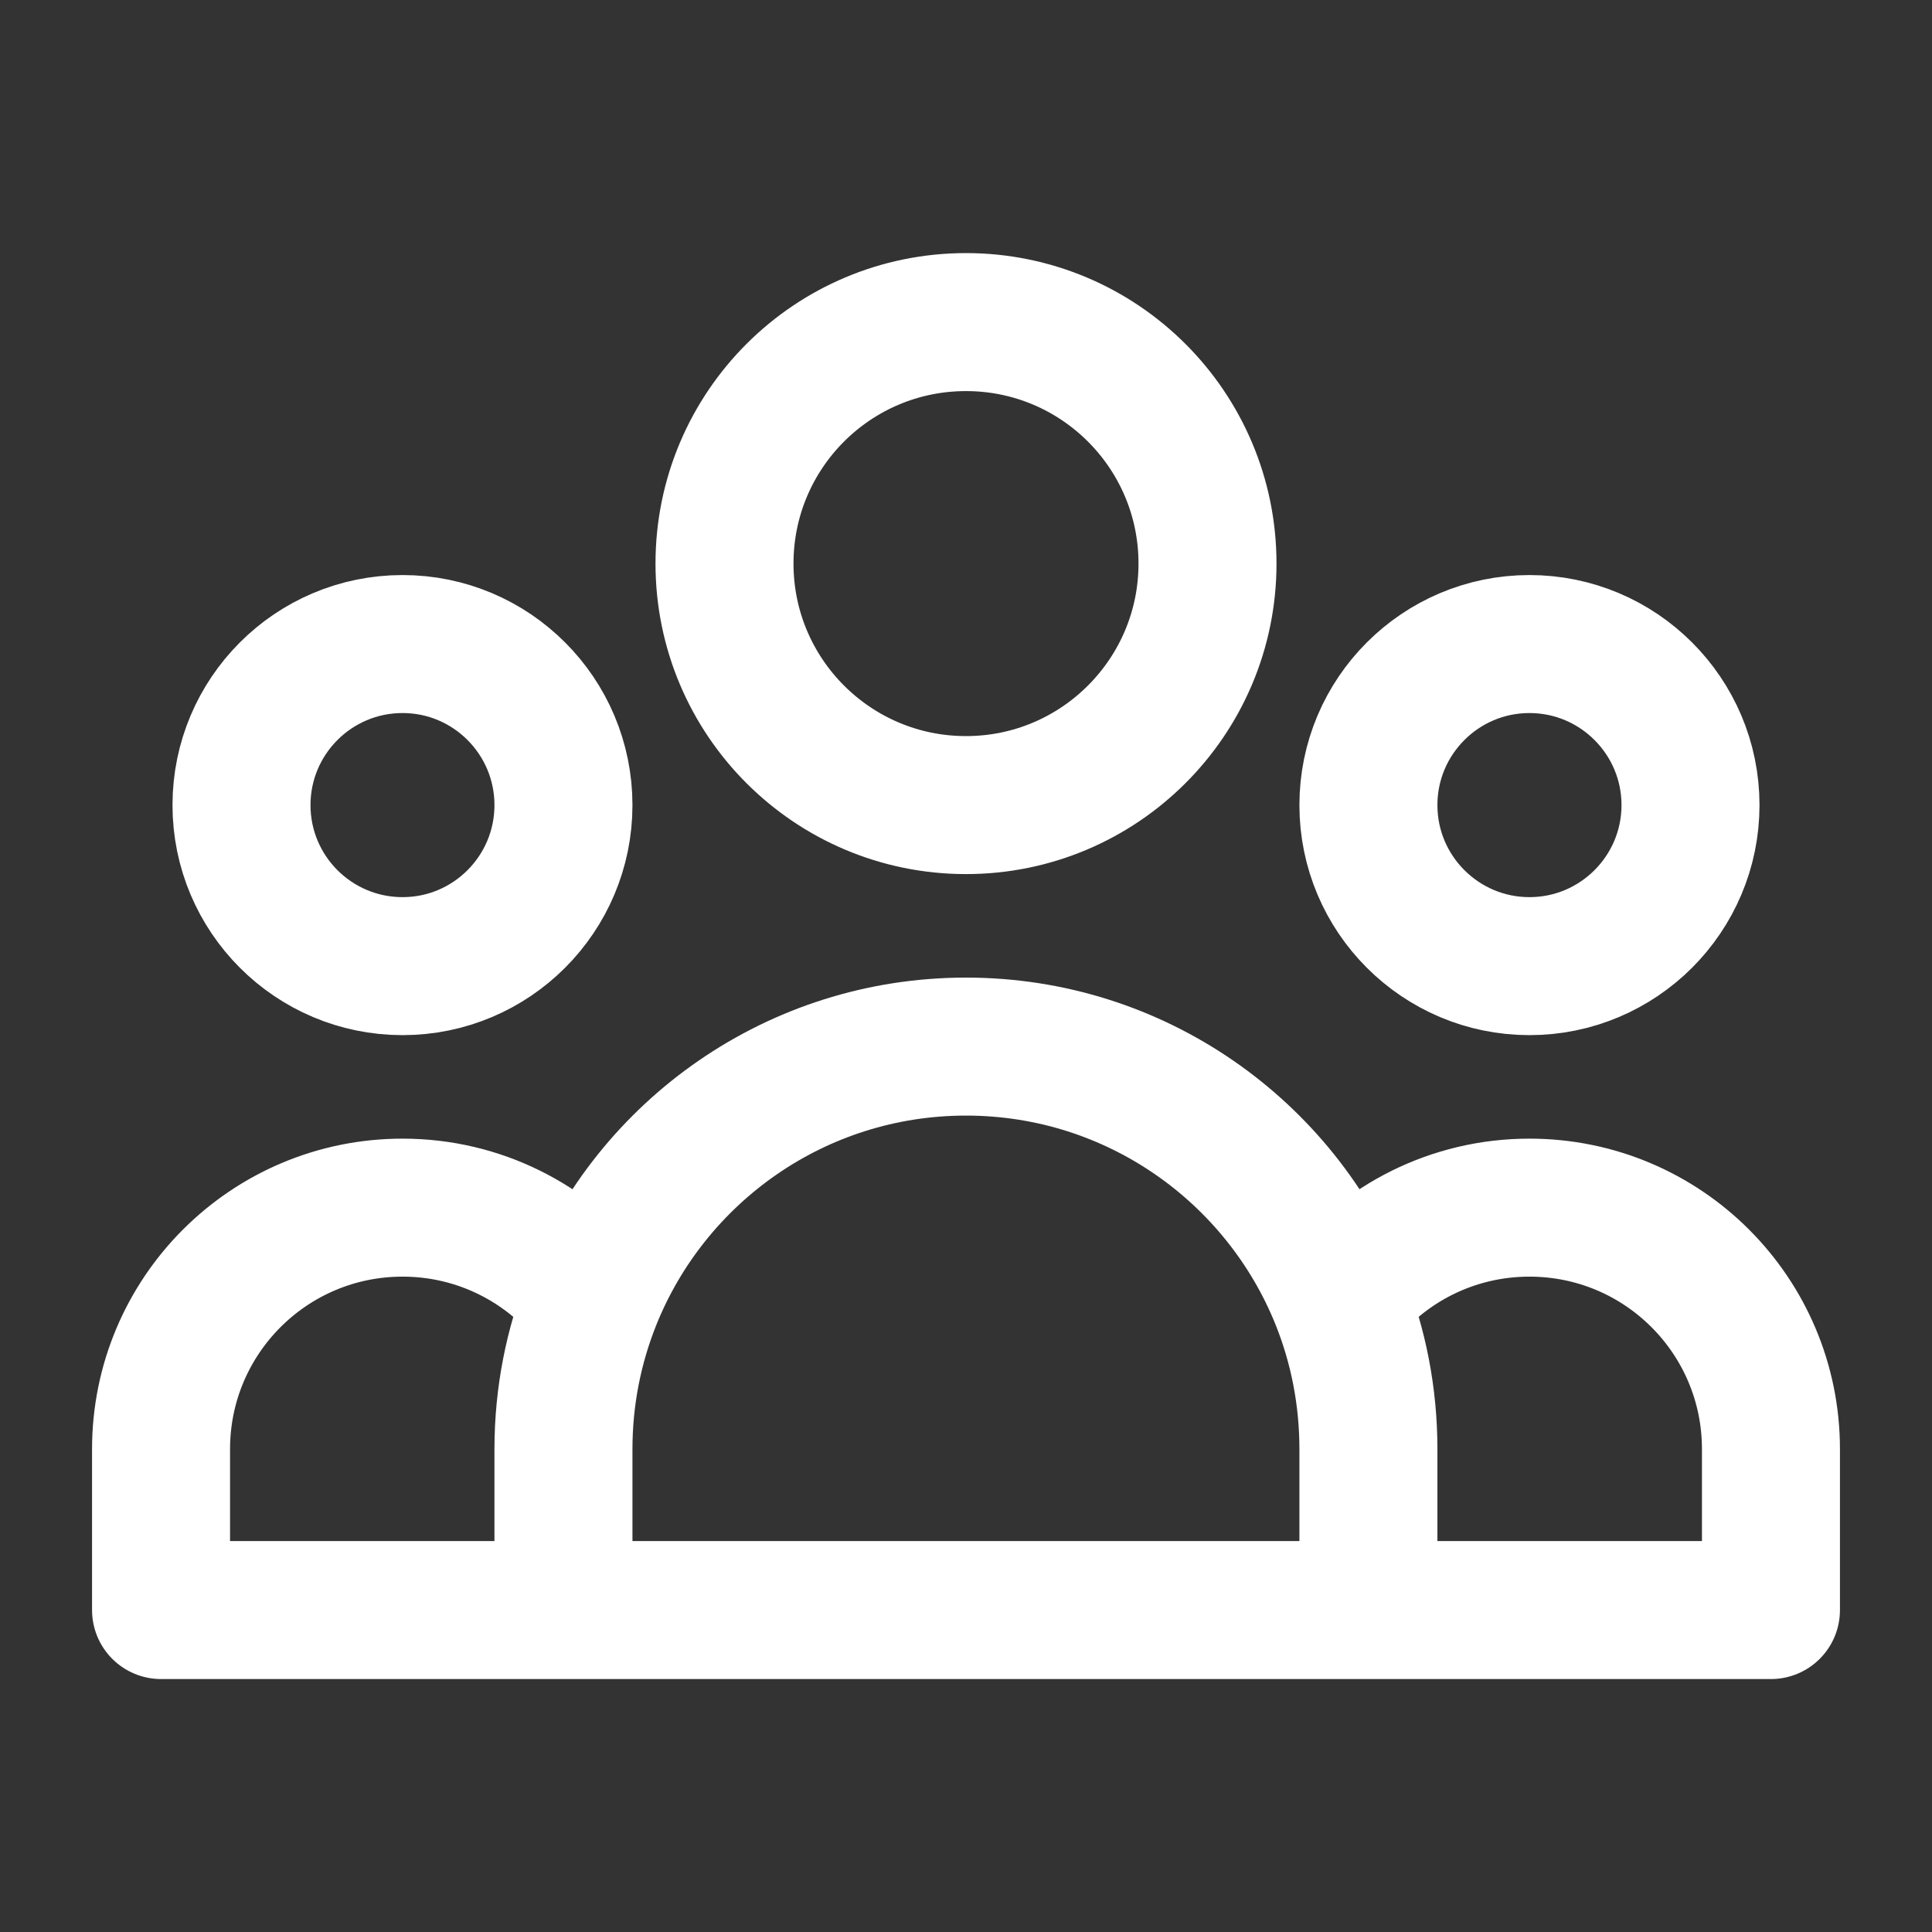<svg width="14" height="14" viewBox="0 0 14 14" fill="none" xmlns="http://www.w3.org/2000/svg">
<rect x="0" y="0" width="14" height="14" fill="#333333" stroke="none"/>
<path d="M9.916 11.667H12.833V10.501C12.833 9.534 12.05 8.751 11.083 8.751C10.526 8.751 10.029 9.011 9.709 9.417M9.916 11.667H4.083M9.916 11.667V10.501C9.916 10.118 9.843 9.752 9.709 9.417M4.083 11.667H1.167V10.501C1.167 9.534 1.95 8.751 2.917 8.751C3.474 8.751 3.97 9.011 4.291 9.417M4.083 11.667V10.501C4.083 10.118 4.157 9.752 4.291 9.417M4.291 9.417C4.721 8.343 5.772 7.584 7 7.584C8.228 7.584 9.279 8.343 9.709 9.417M8.75 4.084C8.75 5.05 7.966 5.834 7 5.834C6.033 5.834 5.25 5.05 5.25 4.084C5.25 3.117 6.033 2.334 7 2.334C7.966 2.334 8.75 3.117 8.75 4.084ZM12.25 5.834C12.25 6.478 11.727 7.001 11.083 7.001C10.439 7.001 9.916 6.478 9.916 5.834C9.916 5.19 10.439 4.667 11.083 4.667C11.727 4.667 12.25 5.19 12.25 5.834ZM4.083 5.834C4.083 6.478 3.561 7.001 2.917 7.001C2.272 7.001 1.75 6.478 1.75 5.834C1.75 5.19 2.272 4.667 2.917 4.667C3.561 4.667 4.083 5.19 4.083 5.834Z" stroke="white" stroke-linecap="round" stroke-linejoin="round"/>
</svg>

